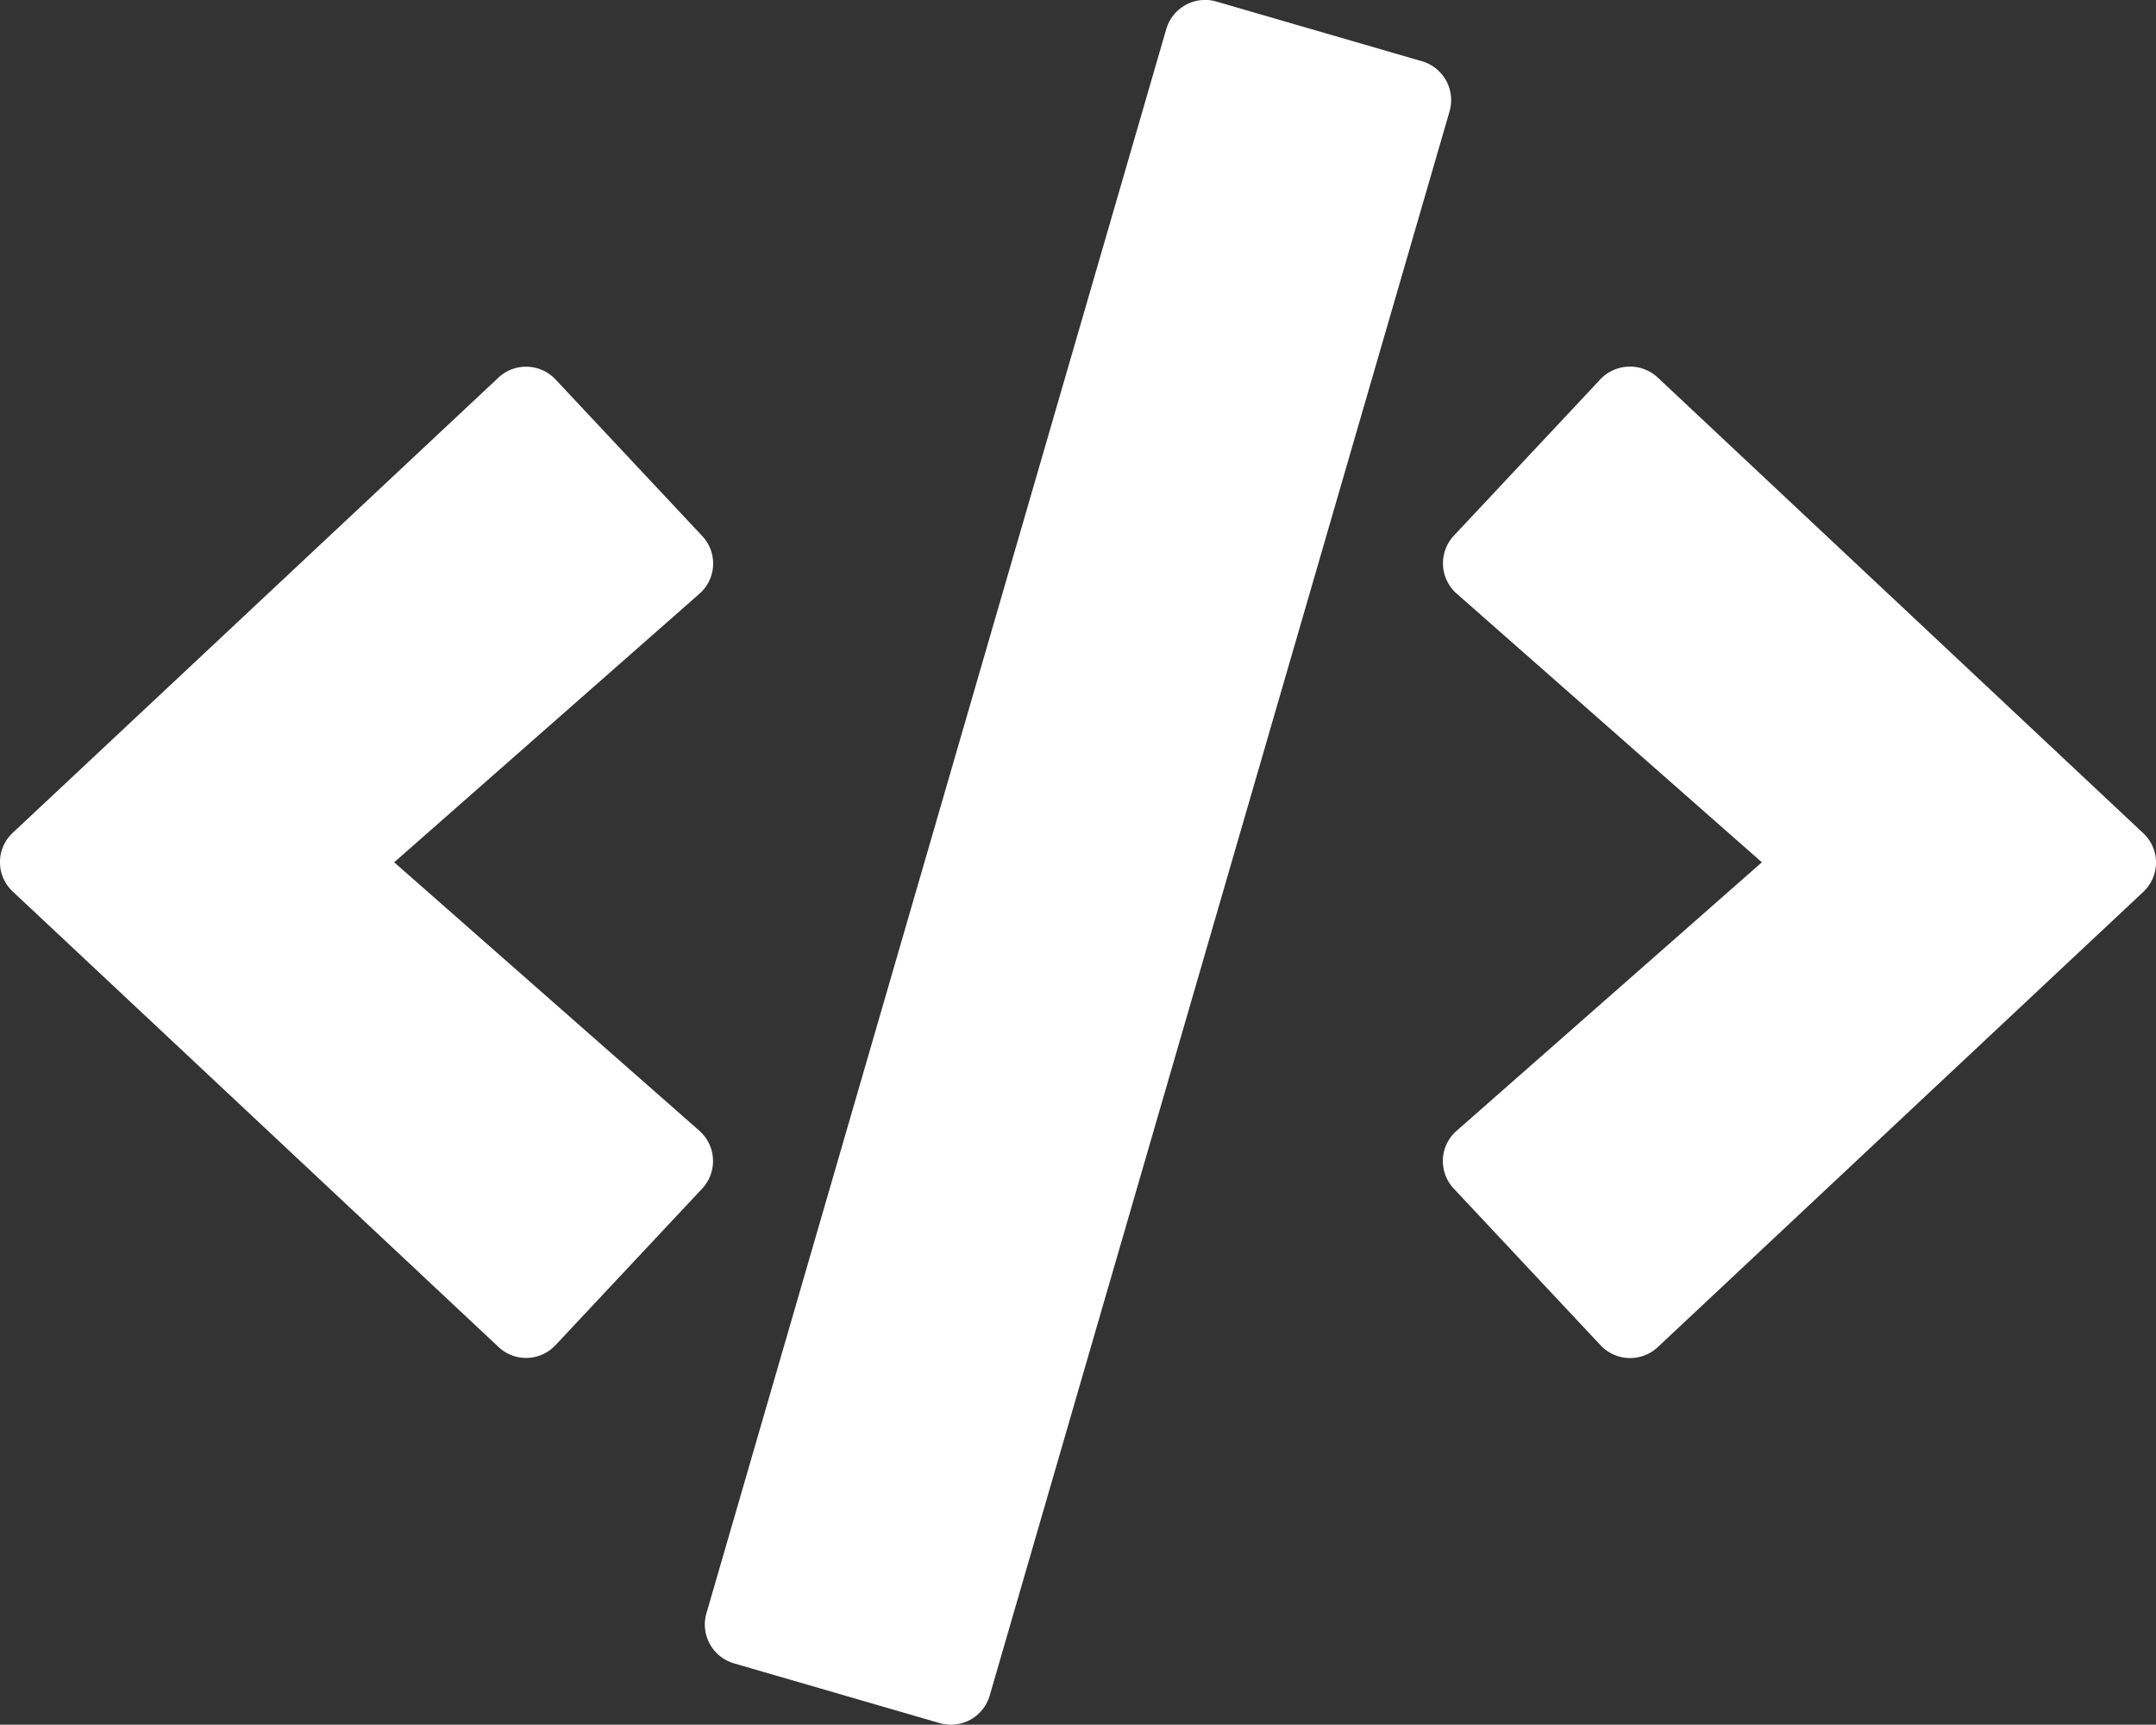 <svg xmlns="http://www.w3.org/2000/svg" width="104.779" height="83.81" viewBox="0 0 104.779 83.81">
  <rect x="0" y="0" width="104.779" height="83.81" fill="#333333" stroke="none"/>
  <path id="white-code" d="M45.636,83.766l-9.986-2.9a1.967,1.967,0,0,1-1.342-2.439L56.653,1.455A1.967,1.967,0,0,1,59.093.113l9.986,2.9A1.967,1.967,0,0,1,70.421,5.45L48.075,82.423A1.962,1.962,0,0,1,45.636,83.766ZM26.974,65.4l7.121-7.6a1.964,1.964,0,0,0-.131-2.816L19.132,41.939,33.964,28.892a1.951,1.951,0,0,0,.131-2.816l-7.121-7.6a1.966,1.966,0,0,0-2.783-.082L.6,40.5a1.951,1.951,0,0,0,0,2.865L24.191,65.48a1.952,1.952,0,0,0,2.783-.082Zm53.564.1,23.59-22.116a1.951,1.951,0,0,0,0-2.865L80.538,18.382a1.982,1.982,0,0,0-2.783.082l-7.121,7.6a1.964,1.964,0,0,0,.131,2.816L85.6,41.939,70.765,54.986a1.951,1.951,0,0,0-.131,2.816l7.121,7.6A1.967,1.967,0,0,0,80.538,65.5Z" transform="translate(0.025 -0.037)" fill="#fff"/>
</svg>
